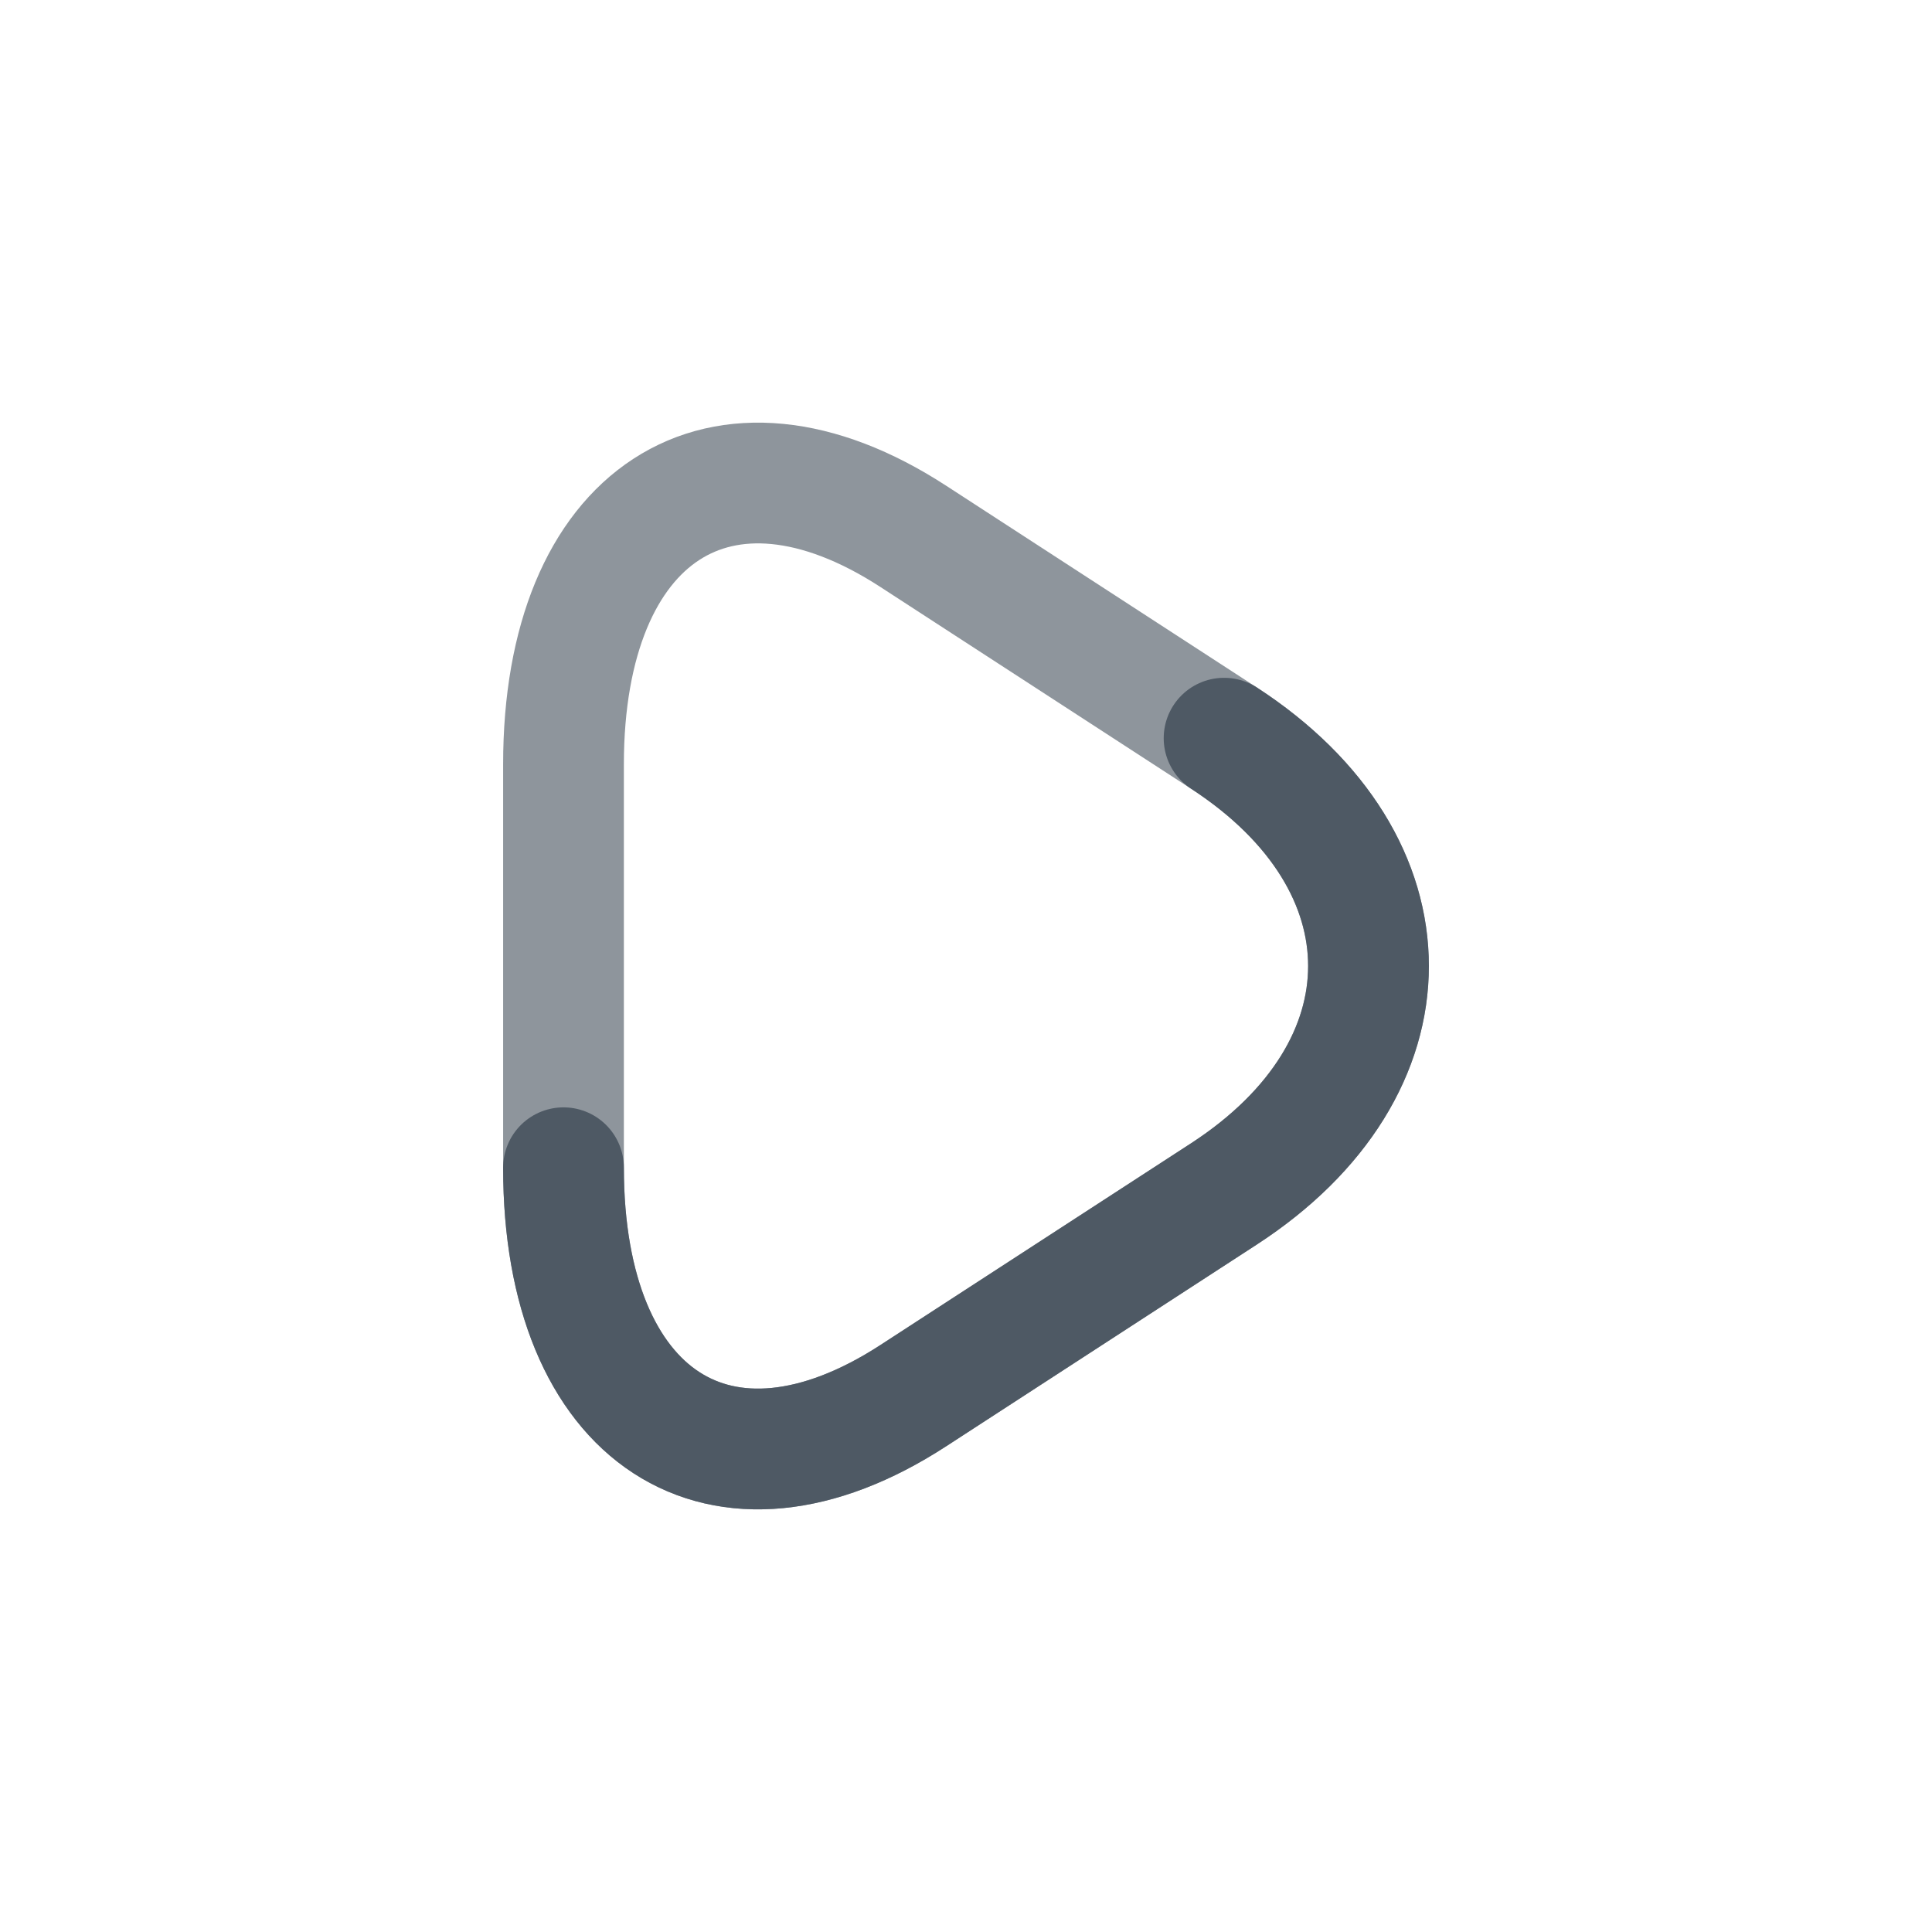<svg width="24" height="24" viewBox="0 0 24 24" fill="none" xmlns="http://www.w3.org/2000/svg">
<path opacity="0.64" d="M7 9.494C7 6.382 8.955 5.108 11.347 6.664L15.206 9.17C17.598 10.726 17.598 13.274 15.206 14.83L11.347 17.336C8.955 18.892 7 17.618 7 14.506V9.494Z" stroke="#4E5964" stroke-width="1.5" stroke-miterlimit="10" stroke-linecap="round" stroke-linejoin="round"/>
<path d="M15.206 9.17C17.598 10.726 17.598 13.274 15.206 14.83L11.347 17.336C8.955 18.892 7 17.618 7 14.506" stroke="#4E5964" stroke-width="1.5" stroke-miterlimit="10" stroke-linecap="round" stroke-linejoin="round"/>
</svg>
